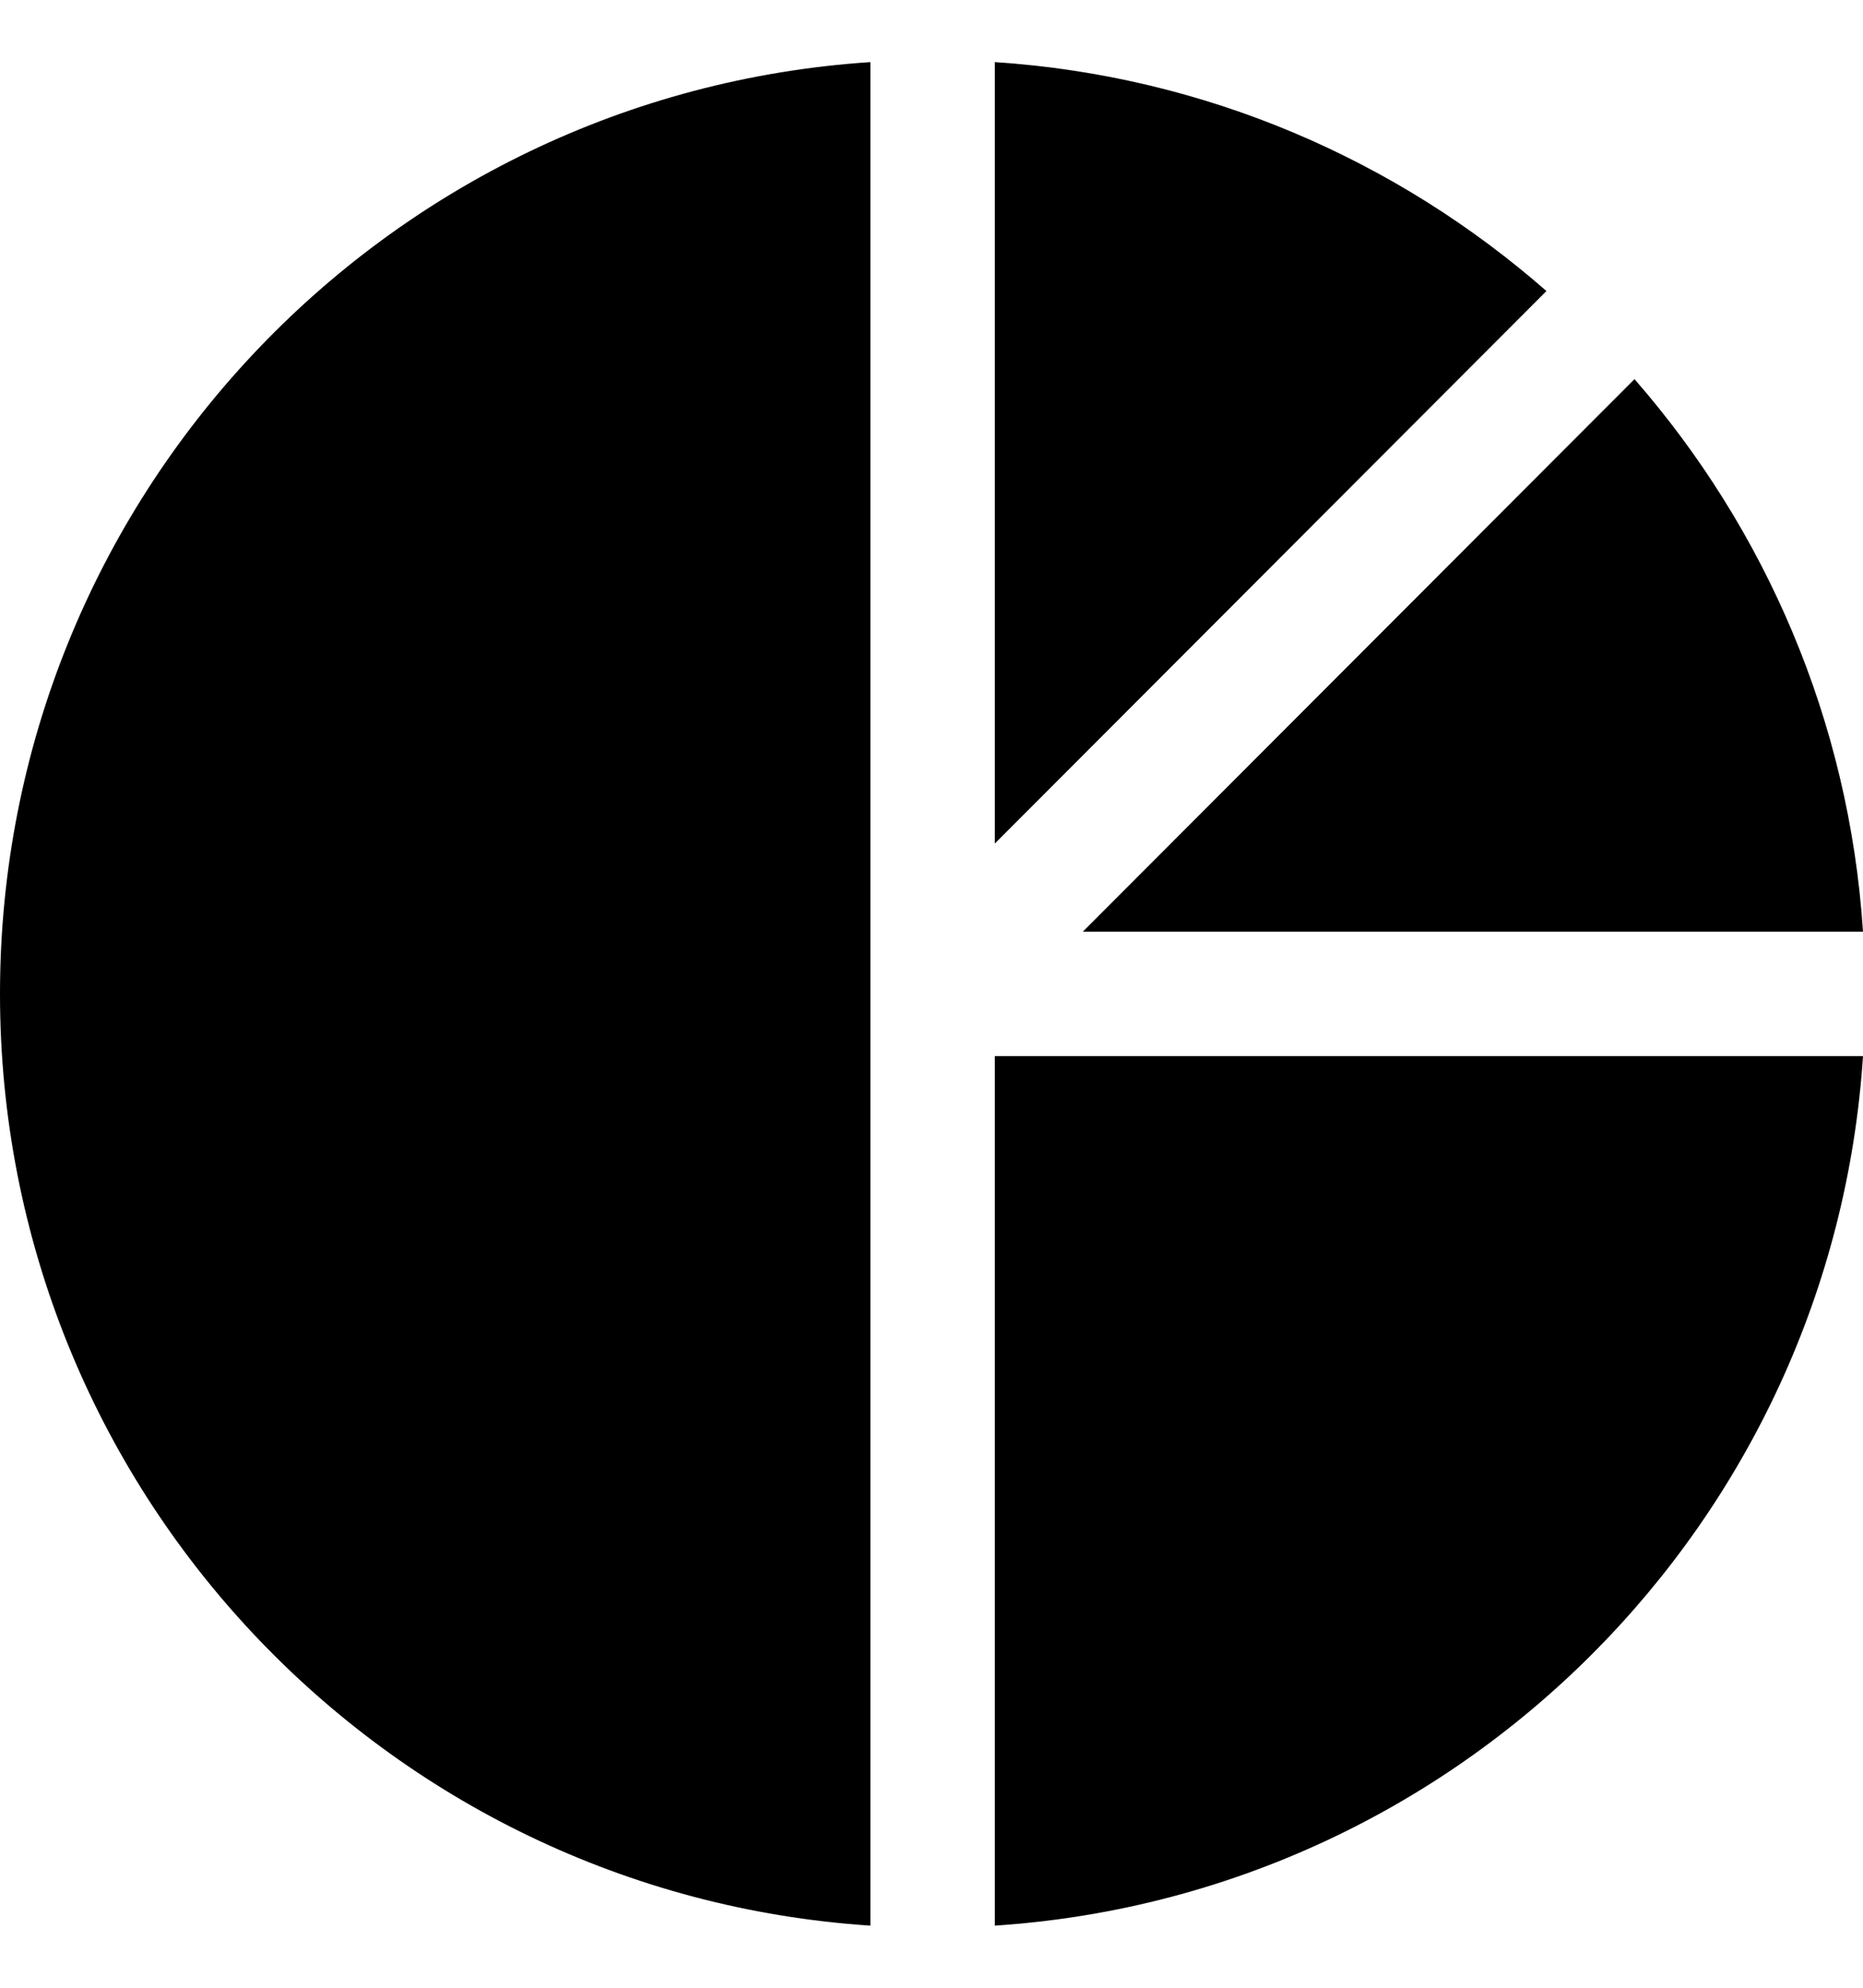 <?xml version="1.0"?>

<svg height="16px" version="1.1" viewBox="0 0 512 512" width="15px" xmlns="http://www.w3.org/2000/svg" xmlns:xlink="http://www.w3.org/1999/xlink">
	<path class="lexicon-icon-outline" d="M449.2,87.1L297.6,238.9H512C508.2,180.9,485.1,128.2,449.2,87.1z" />
	<path class="lexicon-icon-outline" d="M273.4,0v214.7L425,62.9C383.9,26.9,331.3,3.8,273.4,0z" />
	<path class="lexicon-icon-outline" d="M239.2,0C105.6,8.8,0,120,0,256s105.6,247.2,239.2,256V0z" />
	<path class="lexicon-icon-outline" d="M273.4,273.1V512c127.9-8.4,230.2-110.8,238.6-238.9H273.4z" />
</svg>